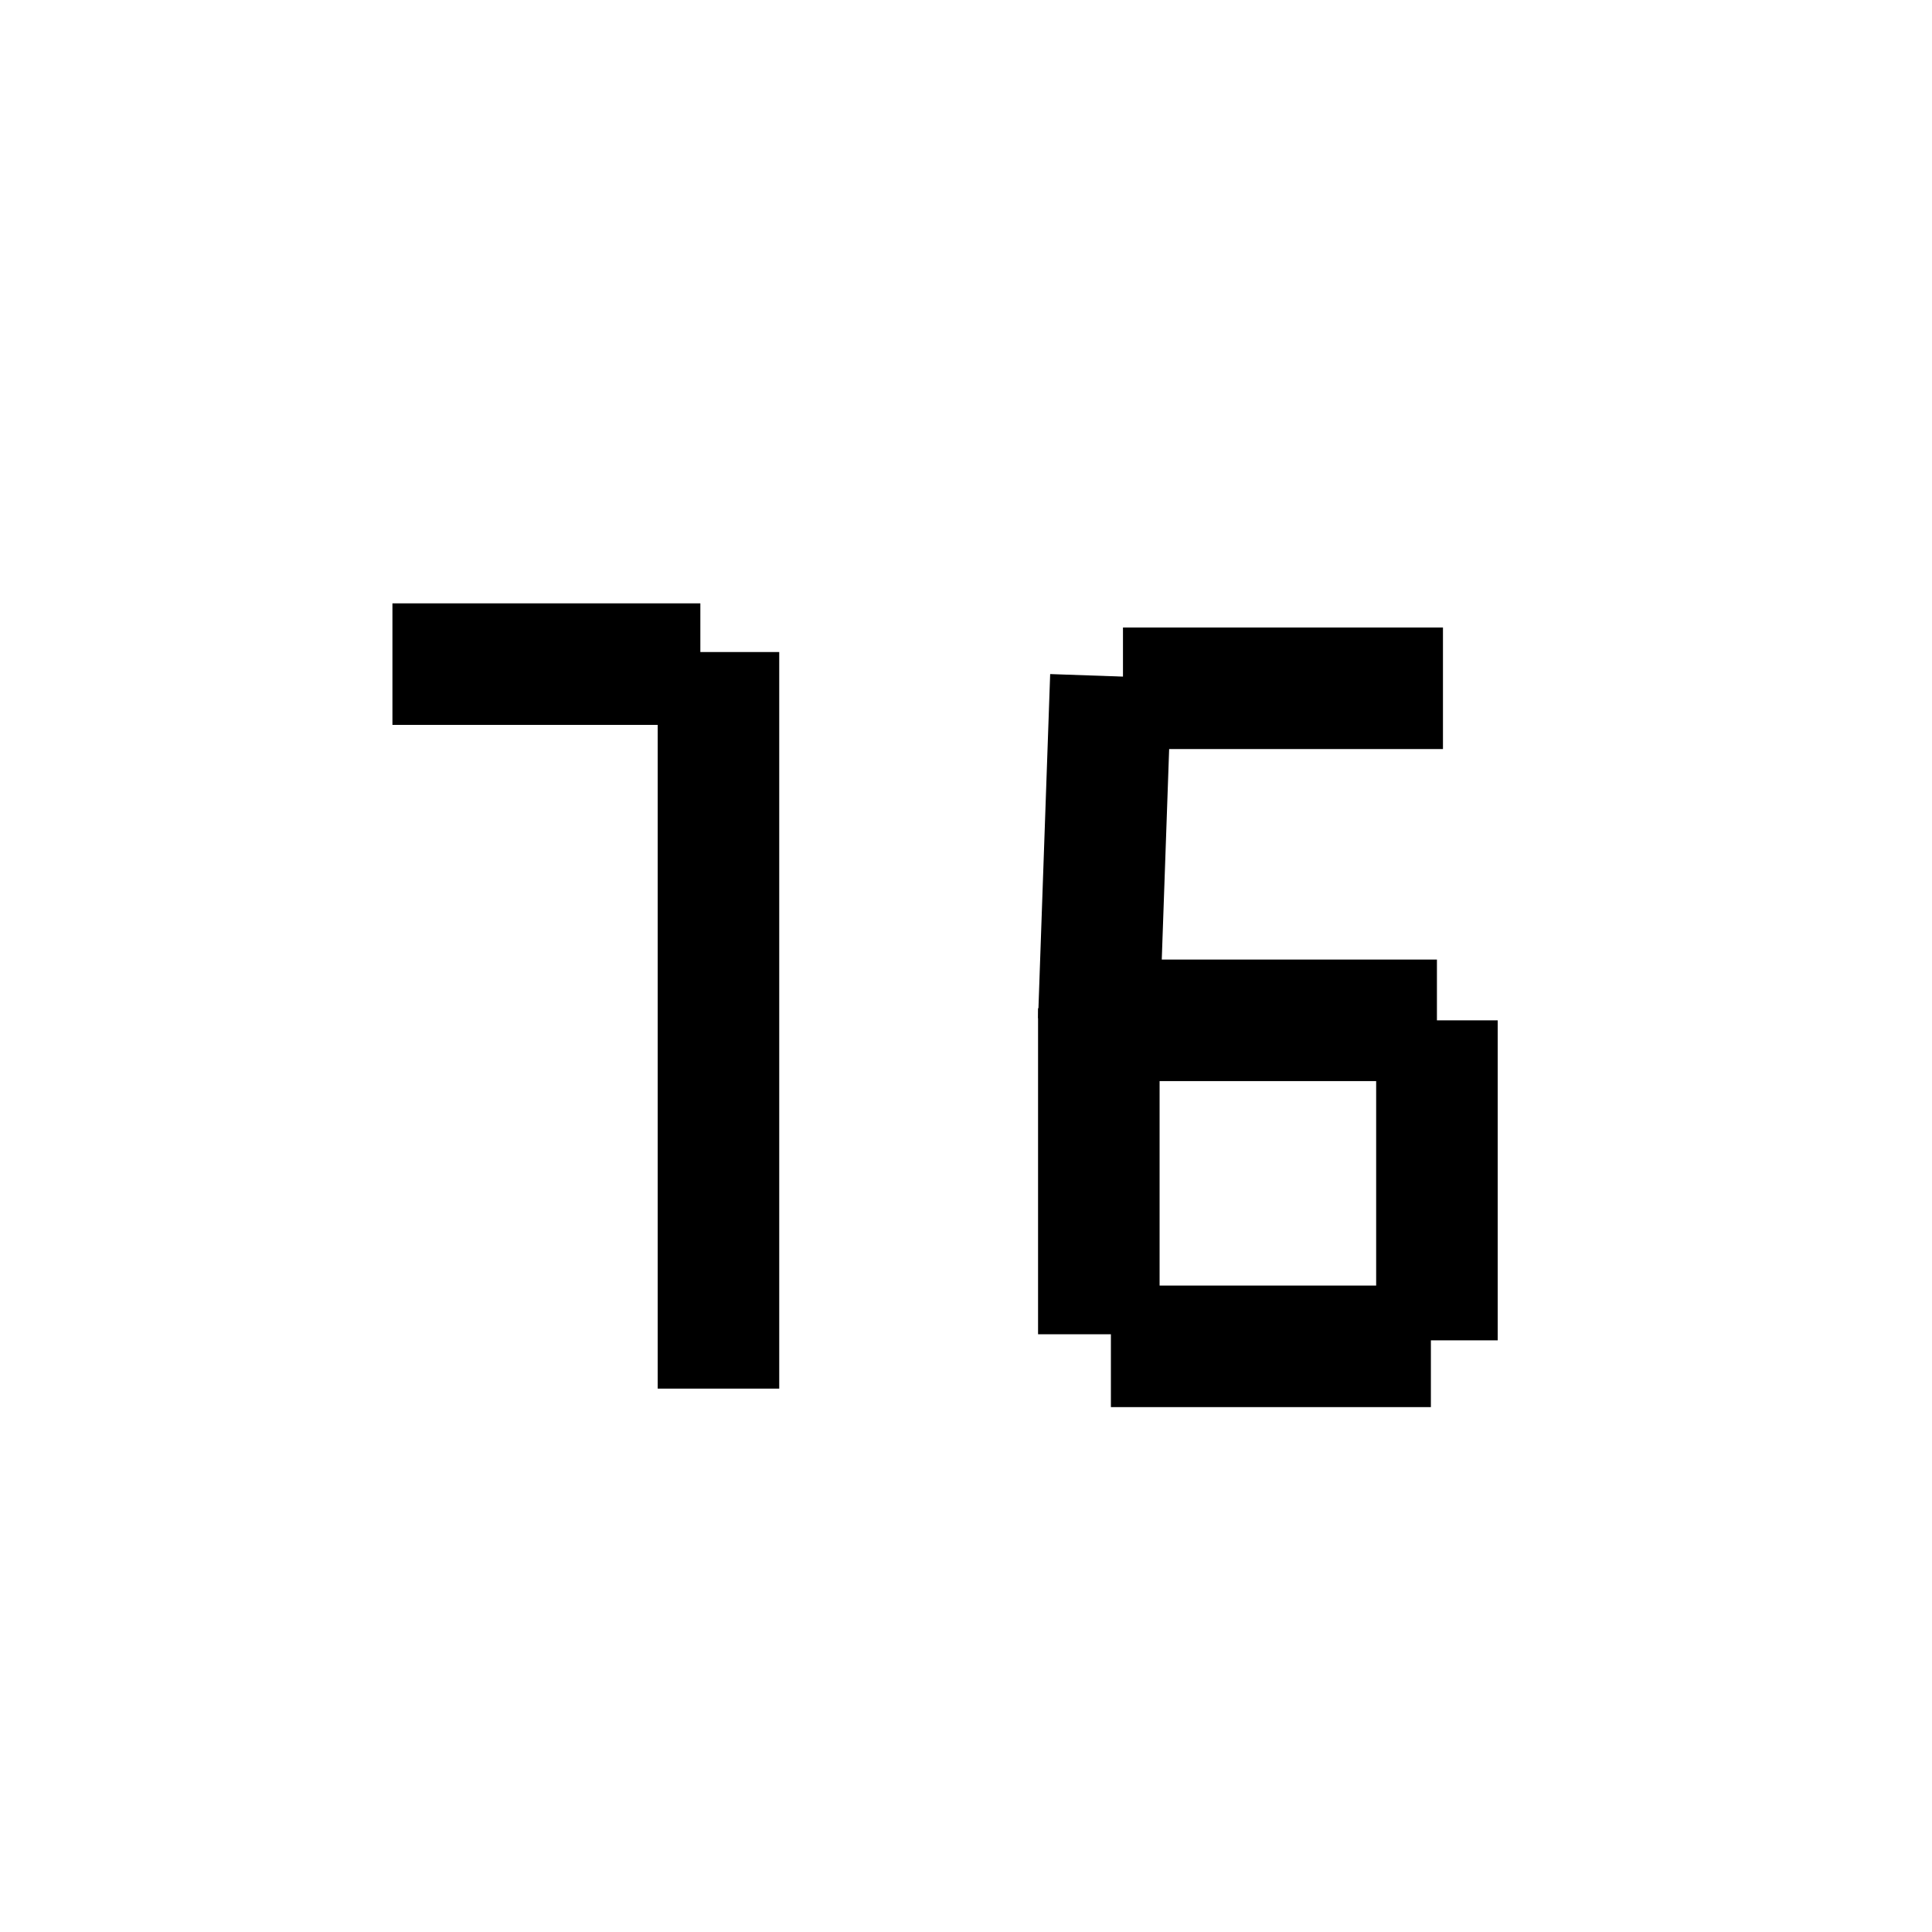 <?xml version="1.0" encoding="utf-8"?>
<!-- Generator: Adobe Illustrator 26.0.1, SVG Export Plug-In . SVG Version: 6.00 Build 0)  -->
<svg version="1.1" xmlns="http://www.w3.org/2000/svg" xmlns:xlink="http://www.w3.org/1999/xlink" x="0px" y="0px"
	 viewBox="0 0 32 32" style="enable-background:new 0 0 32 32;" xml:space="preserve">
<style type="text/css">
	.st0{display:none;}
	.st1{display:inline;}
	.st2{fill:#D8D8D8;}
	.st3{stroke:#000000;stroke-width:2.013;stroke-linejoin:round;stroke-miterlimit:10;}
</style>
<g id="Camada_1" class="st0">
	<g class="st1">
		<rect x="-73.5" y="-394.5" class="st2" width="124" height="862"/>
		<path d="M50-394v861H-73v-861H50 M51-395H-74v863H51V-395L51-395z"/>
	</g>
</g>
<g id="Camada_2">
	<g>
		<line class="st3" x1="18.6" y1="11.4" x2="23.9" y2="11.4"/>
		<line class="st3" x1="18.4" y1="16.9" x2="23.8" y2="16.9"/>
		<line class="st3" x1="18.4" y1="22.3" x2="23.7" y2="22.3"/>
		<line class="st3" x1="18.2" y1="16.9" x2="18.4" y2="11.2"/>
		<line class="st3" x1="23.8" y1="22.2" x2="23.8" y2="16.9"/>
		<line class="st3" x1="18.2" y1="22.1" x2="18.2" y2="16.7"/>
		<line class="st3" x1="11.6" y1="11" x2="6.5" y2="11"/>
		<line class="st3" x1="11.9" y1="10.8" x2="11.9" y2="23"/>
	</g>
</g>
</svg>

